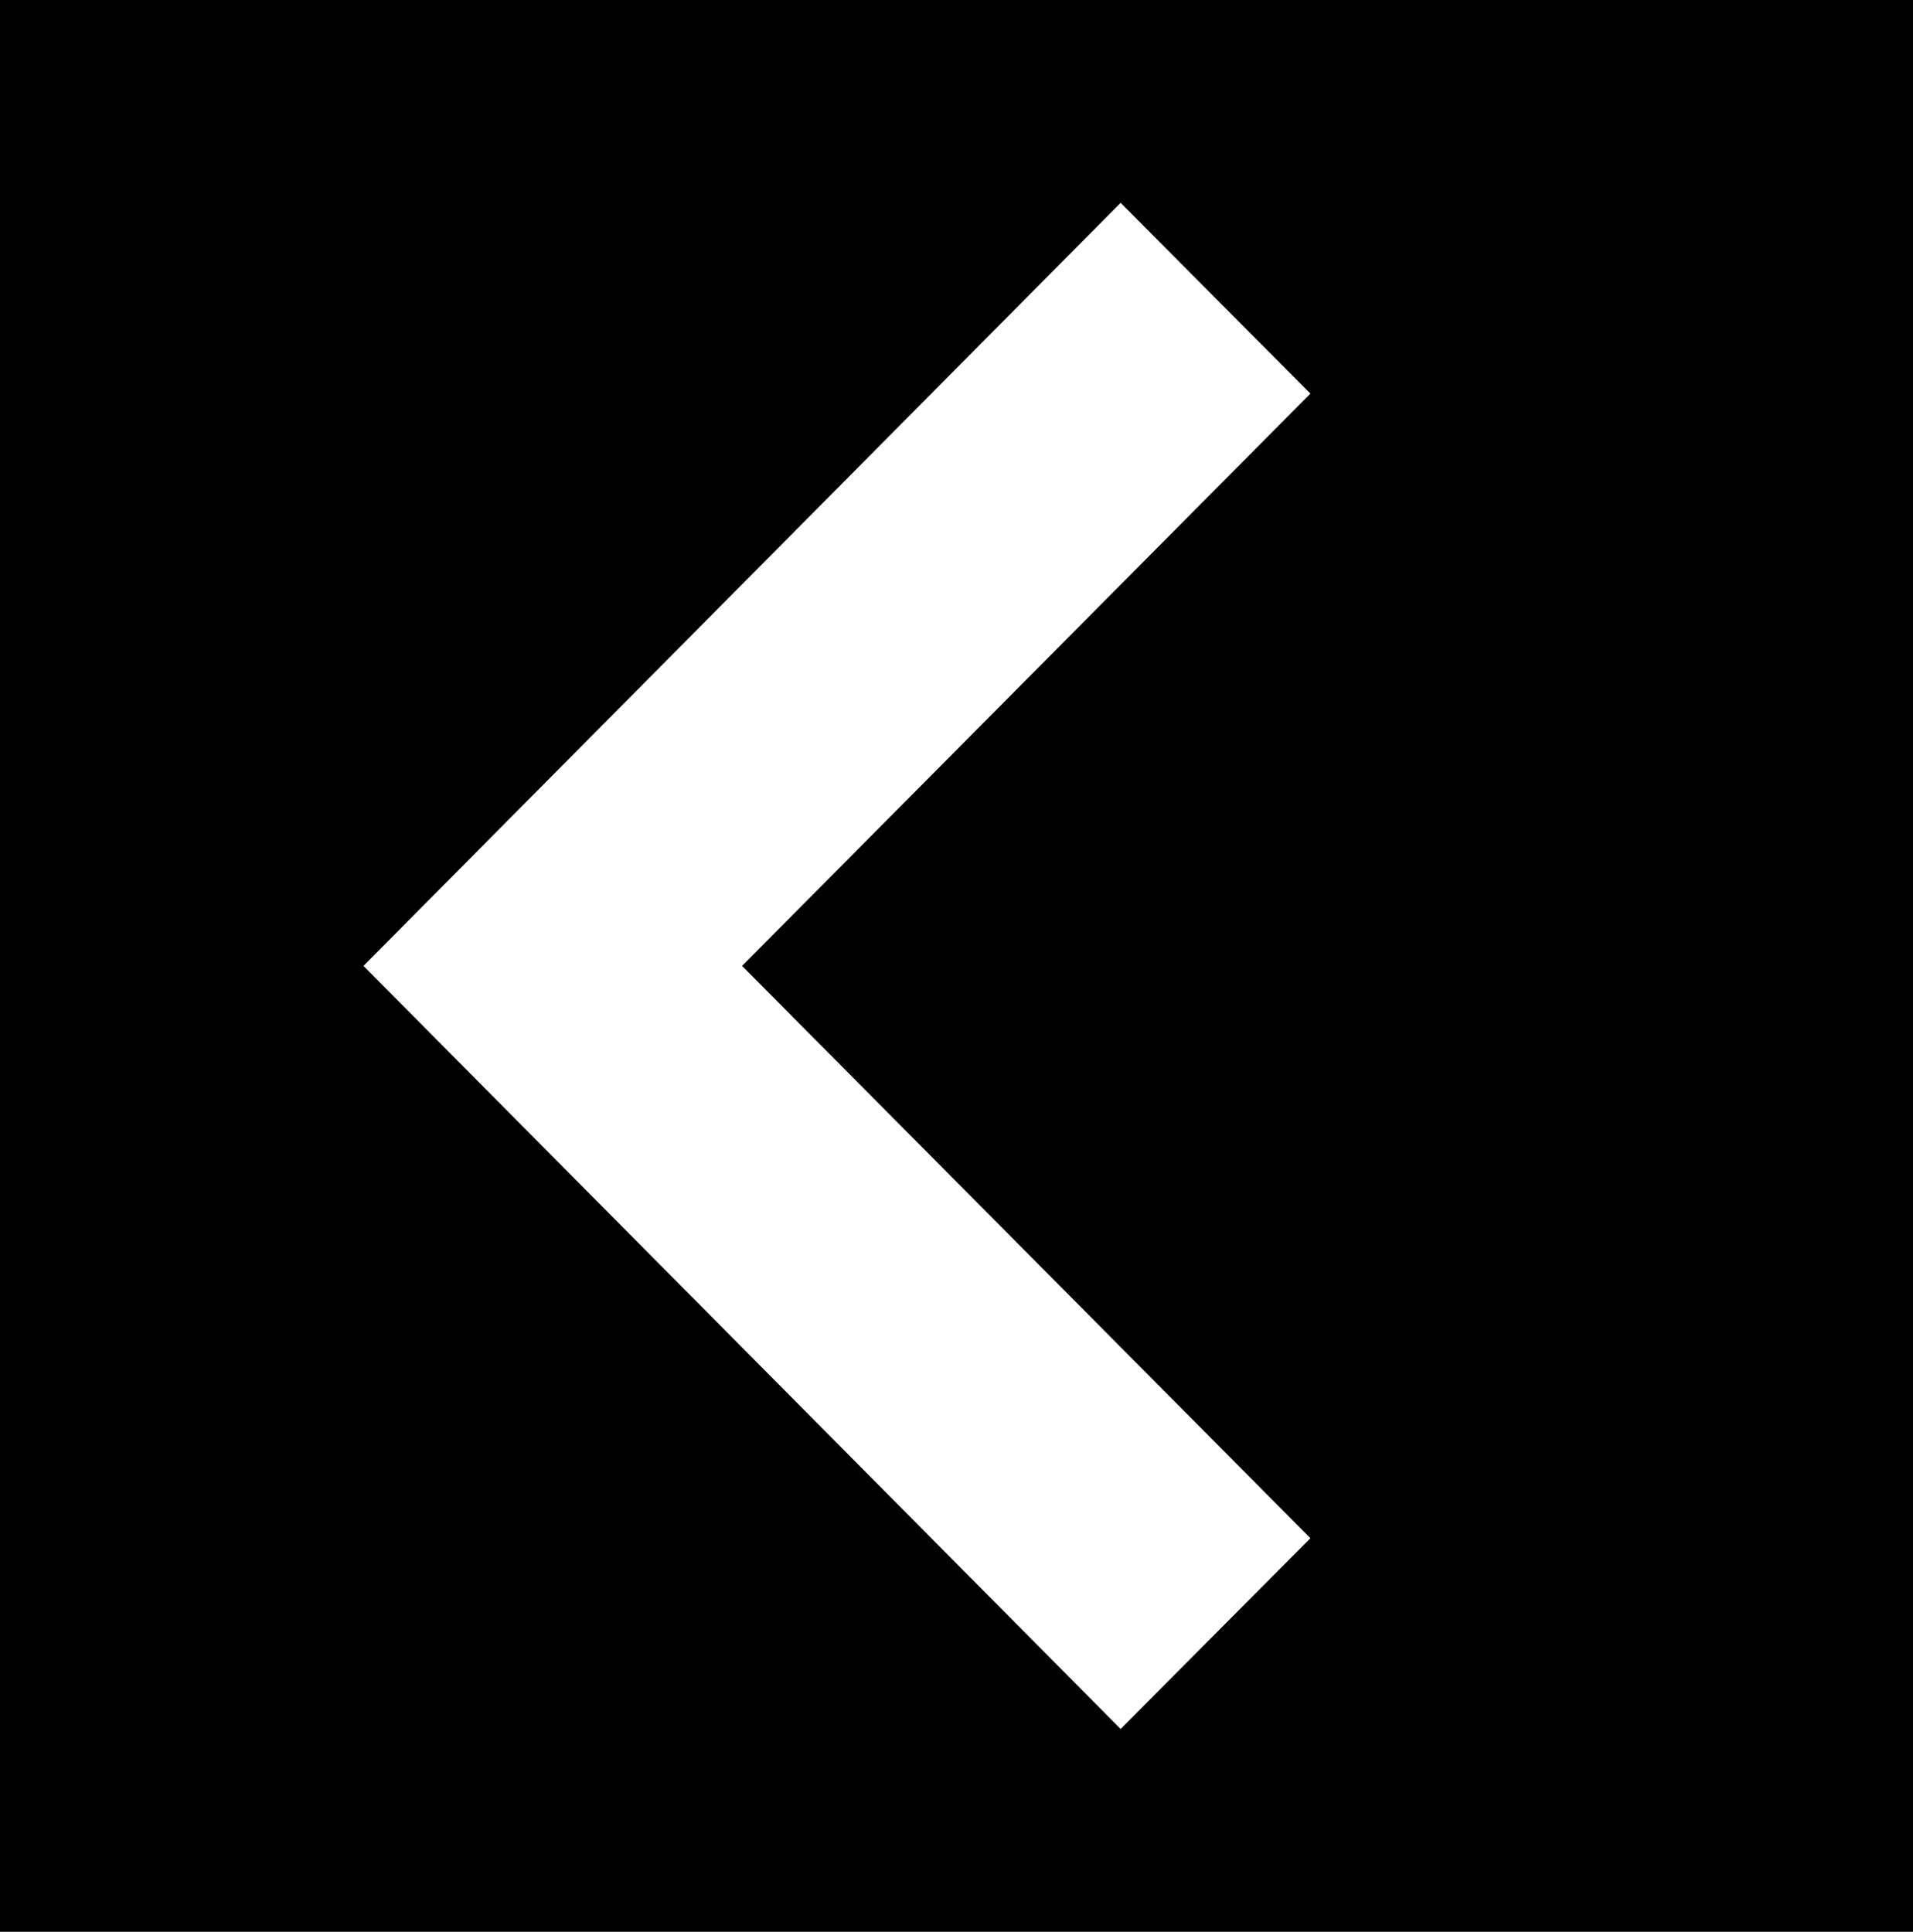 <svg width="101" height="102" viewBox="0 0 101 102" fill="none" xmlns="http://www.w3.org/2000/svg">
<rect width="101" height="102" fill="black"/>
<path fill-rule="evenodd" clip-rule="evenodd" d="M59.166 91.29L19.19 51L59.166 10.71L69.185 20.782L39.178 51L69.185 81.218L59.166 91.29Z" fill="white"/>
</svg>
